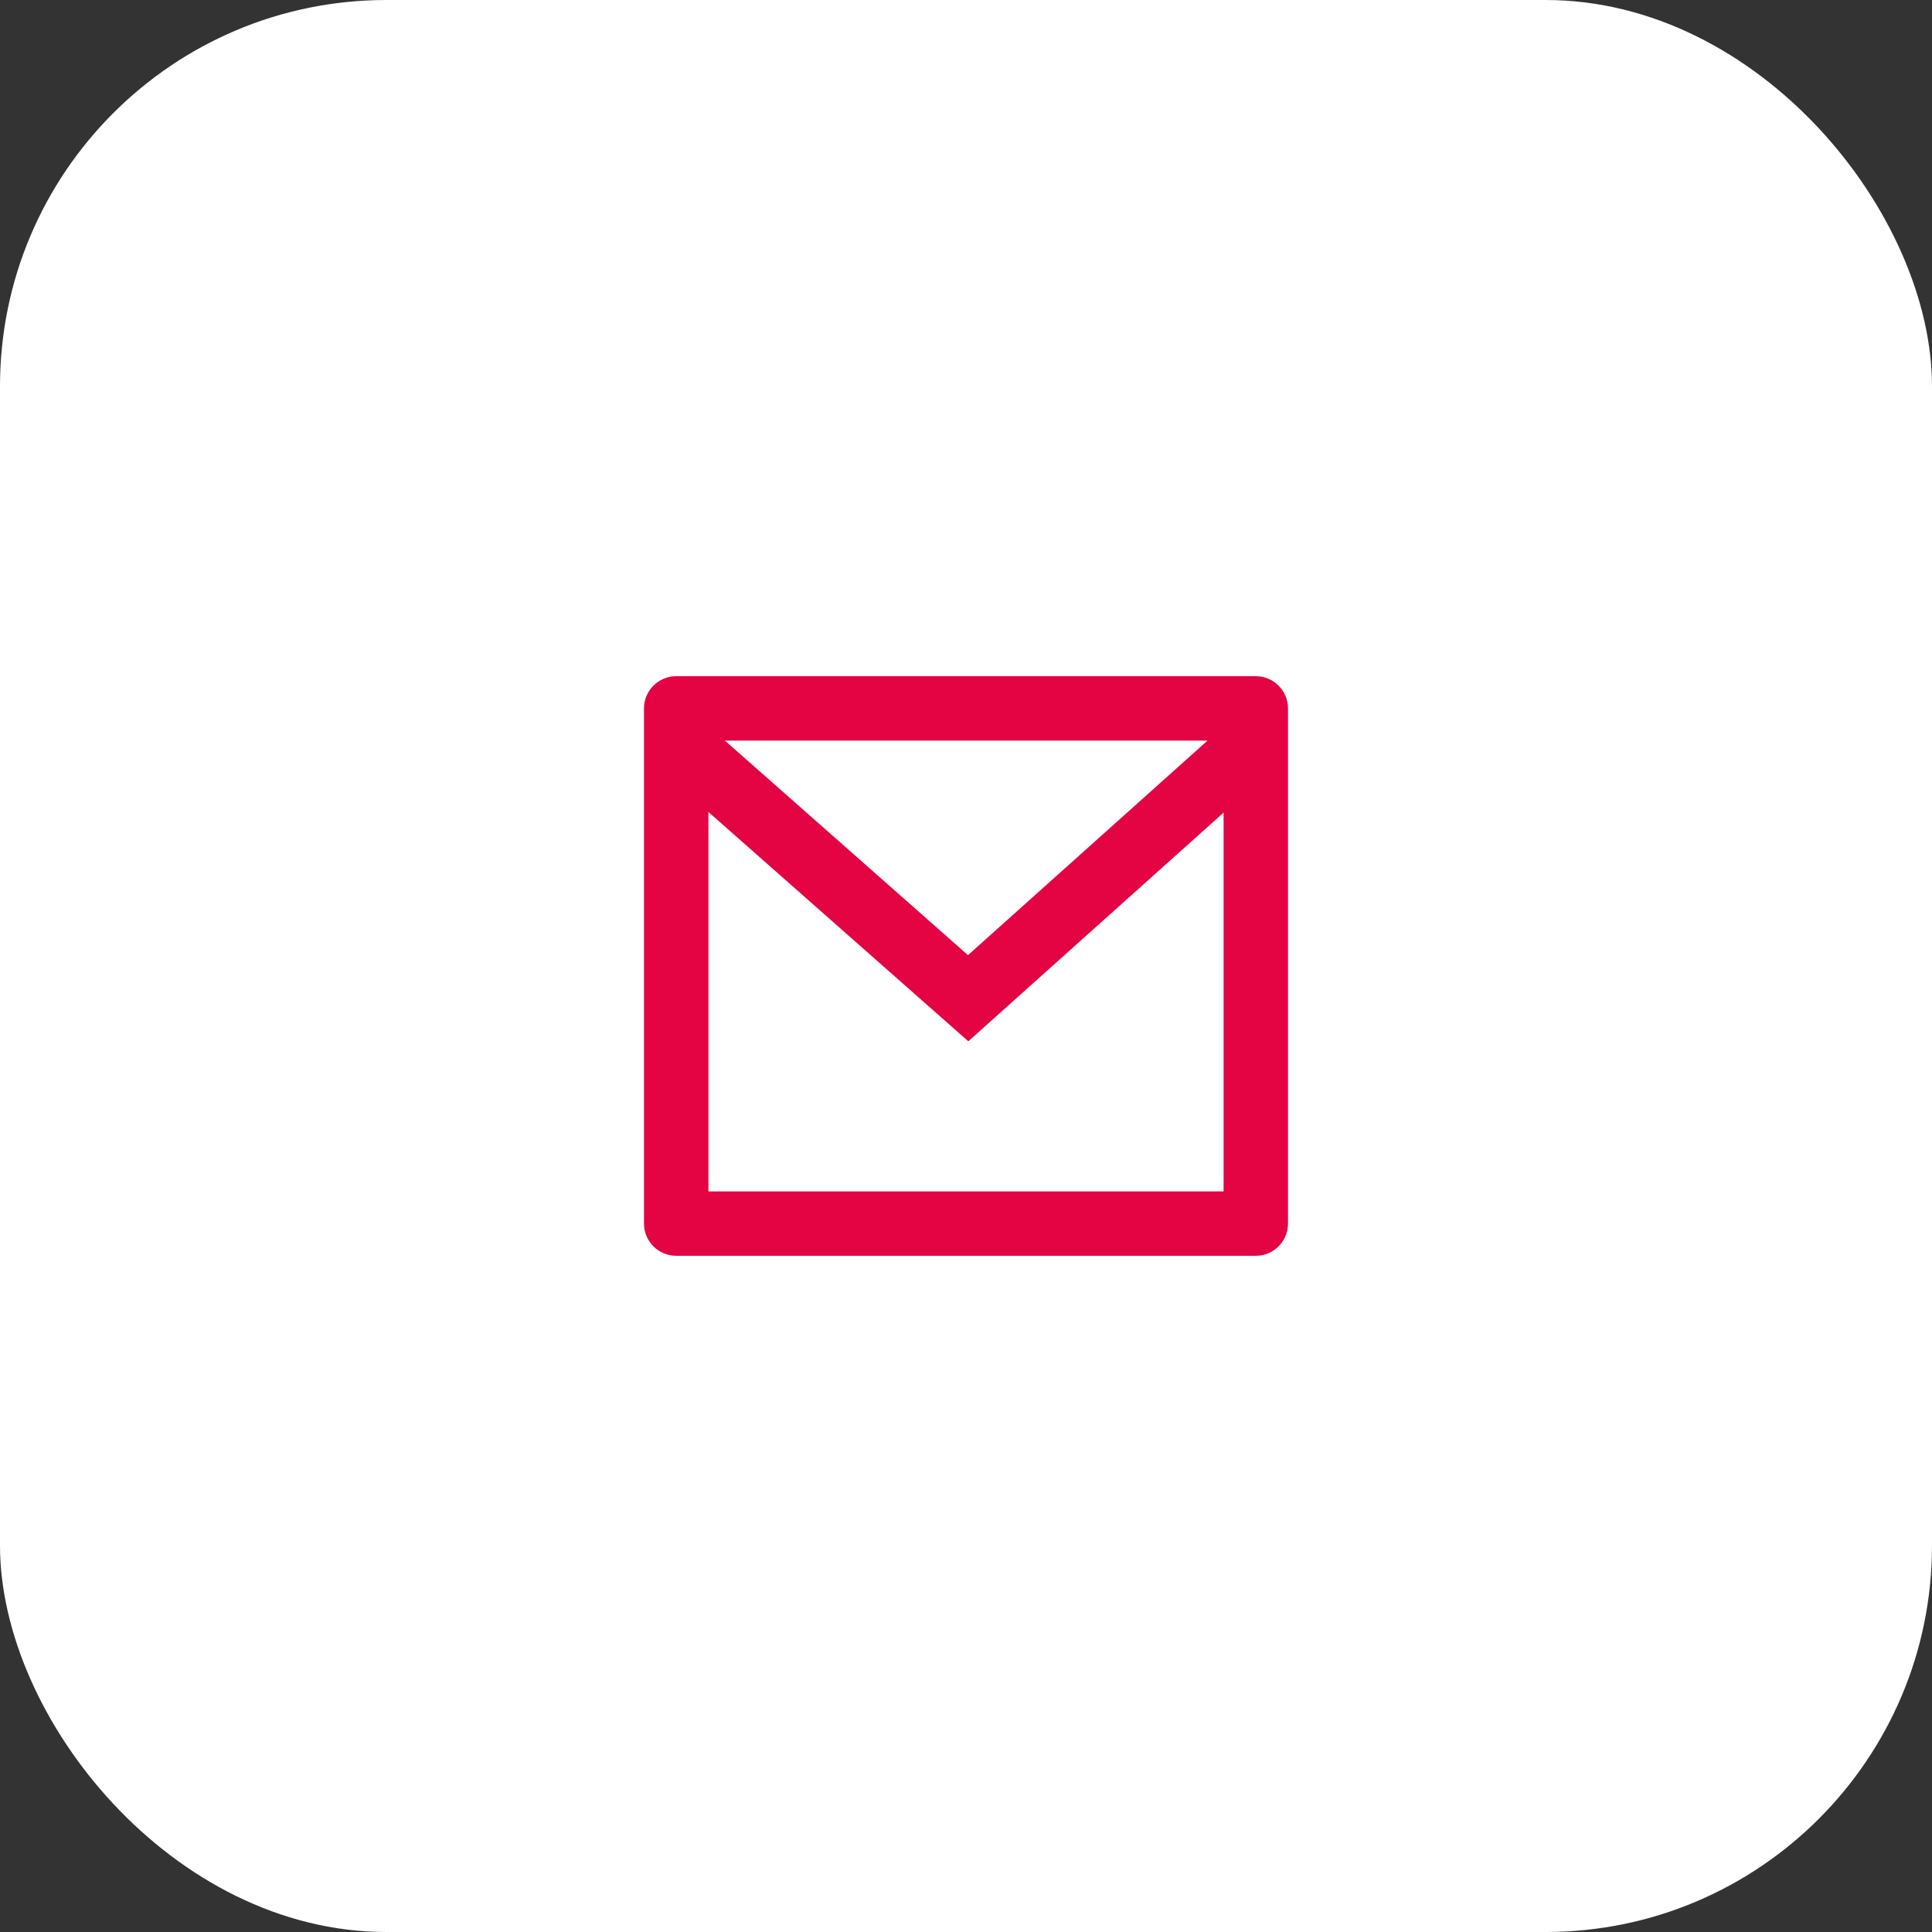 <svg width="40" height="40" viewBox="0 0 40 40" fill="none" xmlns="http://www.w3.org/2000/svg">
<rect x="0" y="0" width="40" height="40" fill="#333333" stroke="none"/>
<rect width="40" height="40" rx="8" fill="white"/>
<path d="M14 14H26C26.368 14 26.667 14.299 26.667 14.667V25.333C26.667 25.701 26.368 26 26 26H14C13.632 26 13.333 25.701 13.333 25.333V14.667C13.333 14.299 13.632 14 14 14ZM25.333 16.825L20.048 21.559L14.667 16.811V24.667H25.333V16.825ZM15.008 15.333L20.041 19.775L25.001 15.333H15.008Z" fill="#E40443"/>
</svg>
